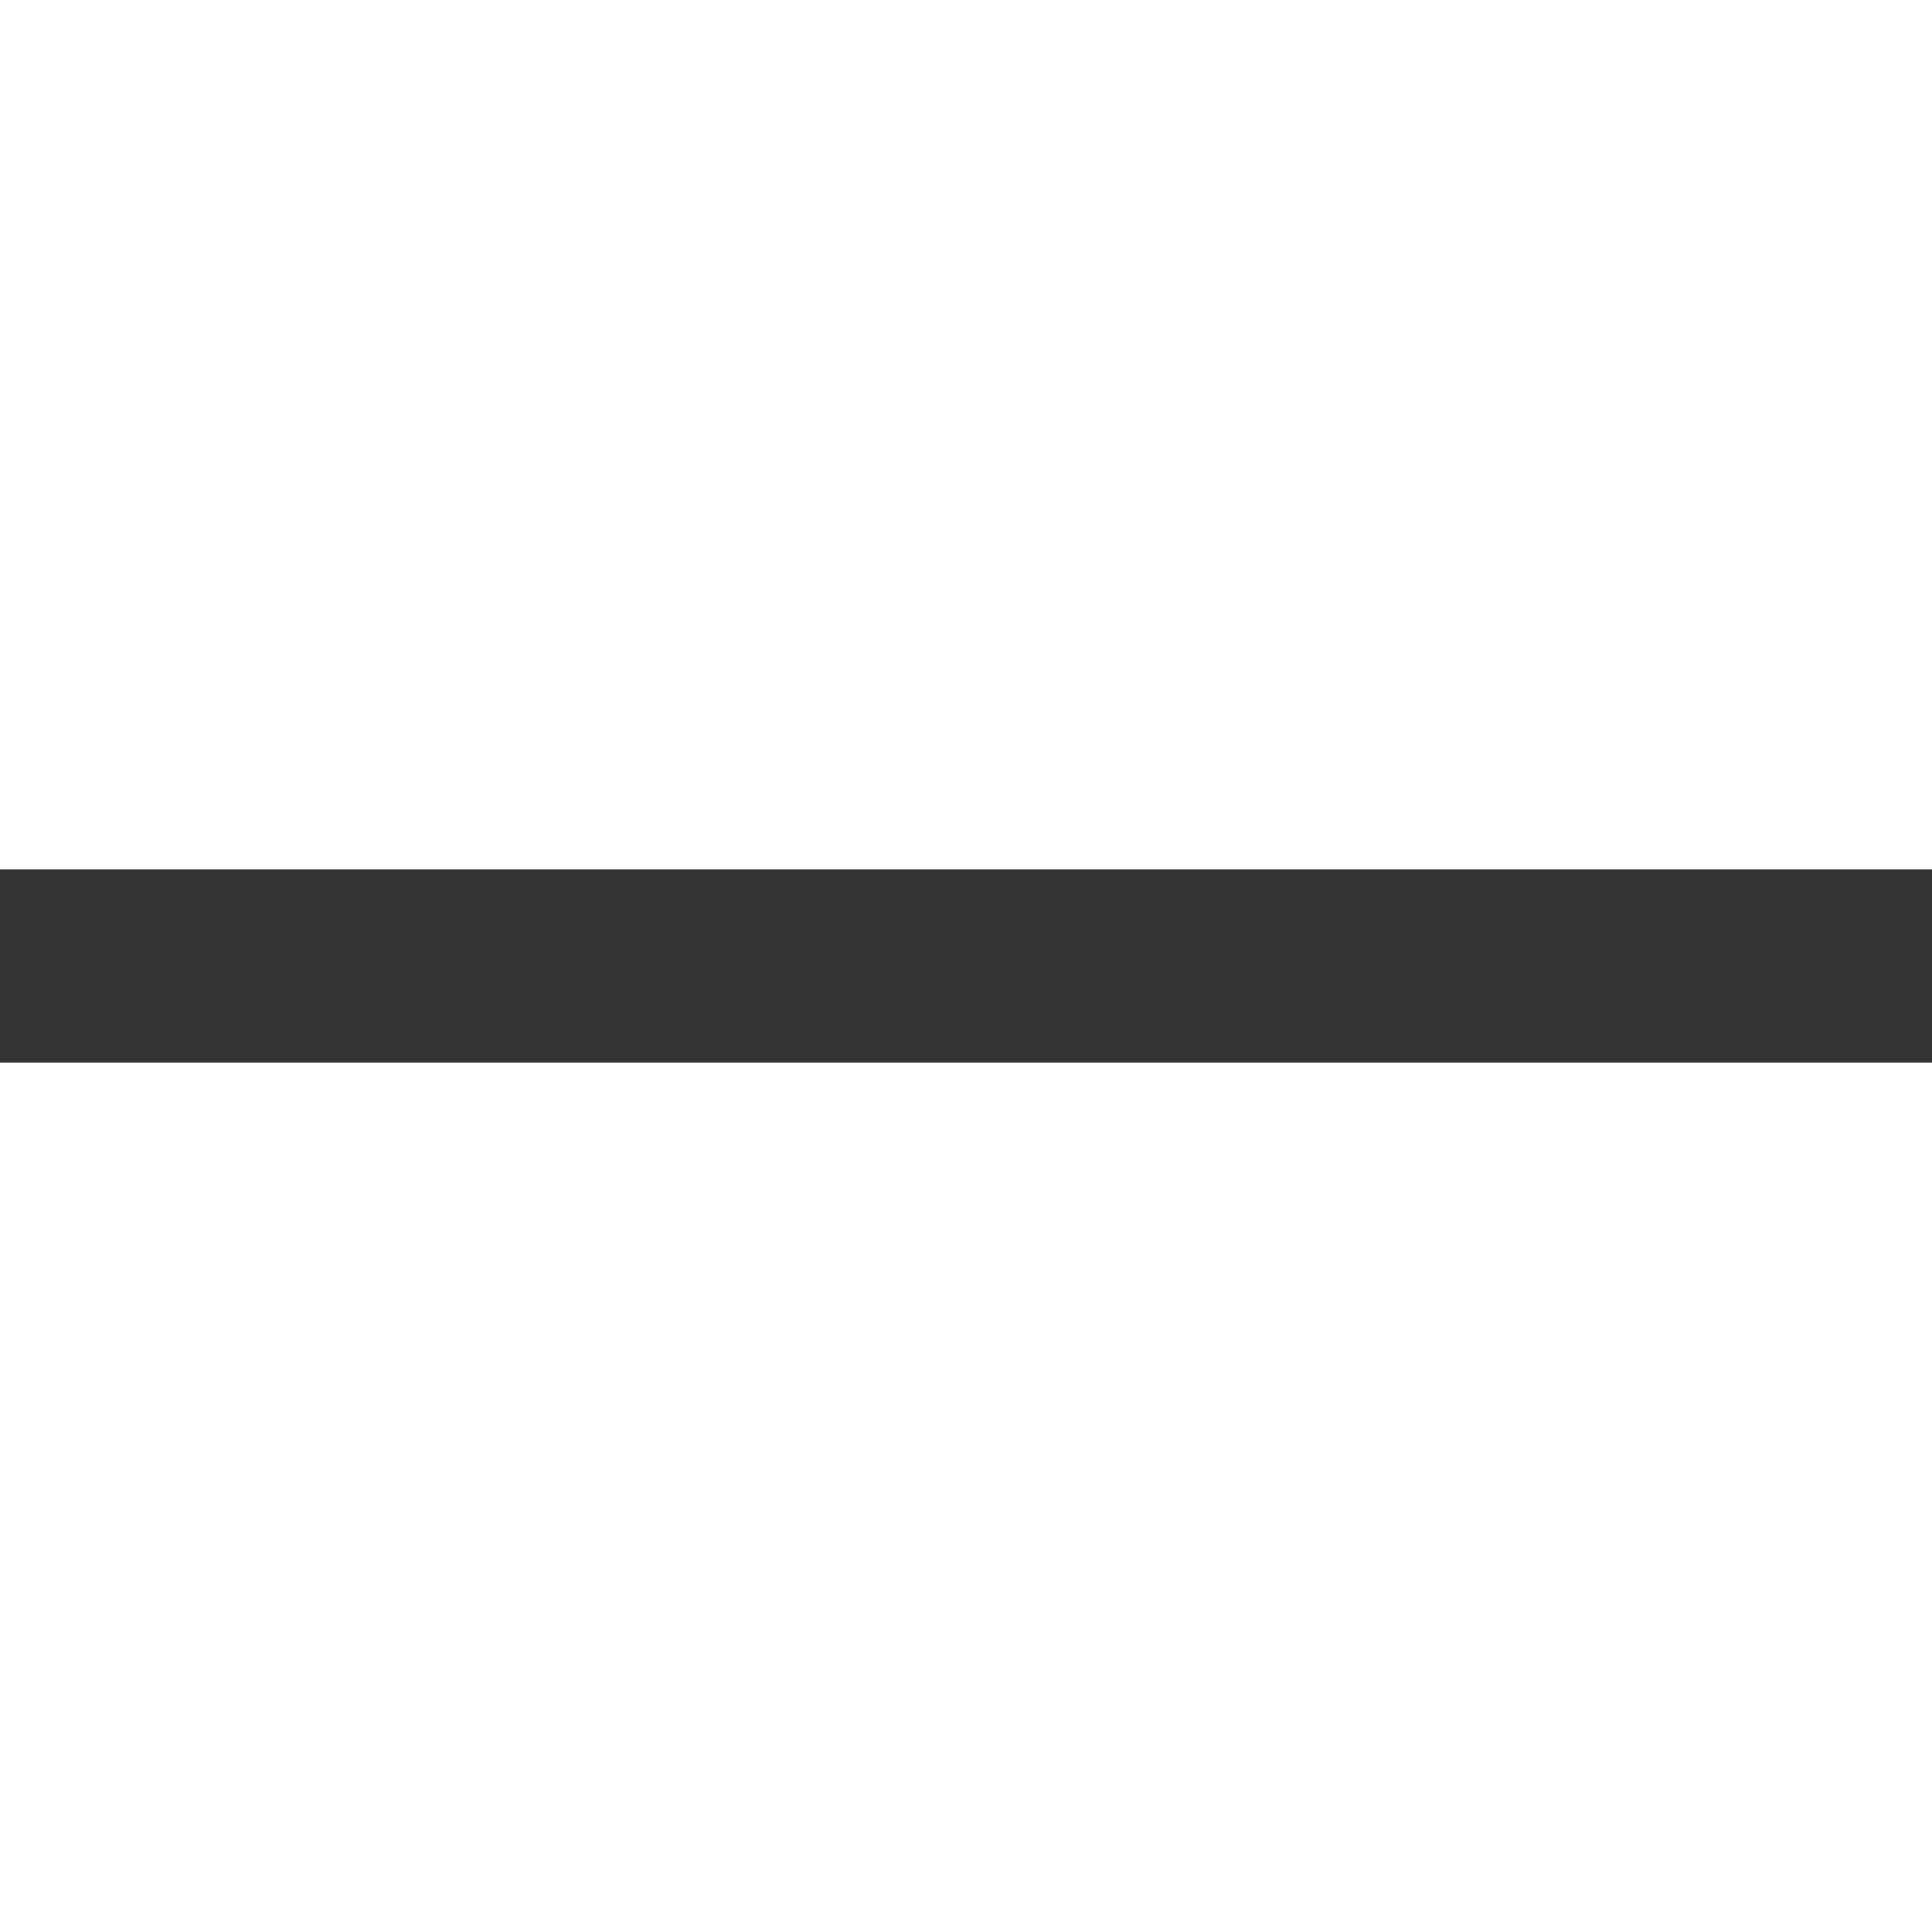 <svg width="30" height="30" viewBox="0 0 30 3." fill="none" xmlns="http://www.w3.org/2000/svg">
<rect x="0" y="0" width="30" height="3." fill="#333333" stroke="none"/>
<g clip-path="url(#clip0_176157_184)">
<path d="M14.79 22.21C15.459 22.88 16.546 22.88 17.216 22.21L27.498 11.928C28.167 11.259 28.167 10.171 27.498 9.502C26.828 8.833 25.741 8.833 25.072 9.502L16 18.574L6.928 9.507C6.259 8.838 5.171 8.838 4.502 9.507C3.833 10.177 3.833 11.264 4.502 11.933L14.784 22.216L14.79 22.21Z" fill="white"/>
</g>
<defs>
<clipPath id="clip0_176157_184">
<rect width="30" height="30" fill="white" transform="translate(30) rotate(90)"/>
</clipPath>
</defs>
</svg>
